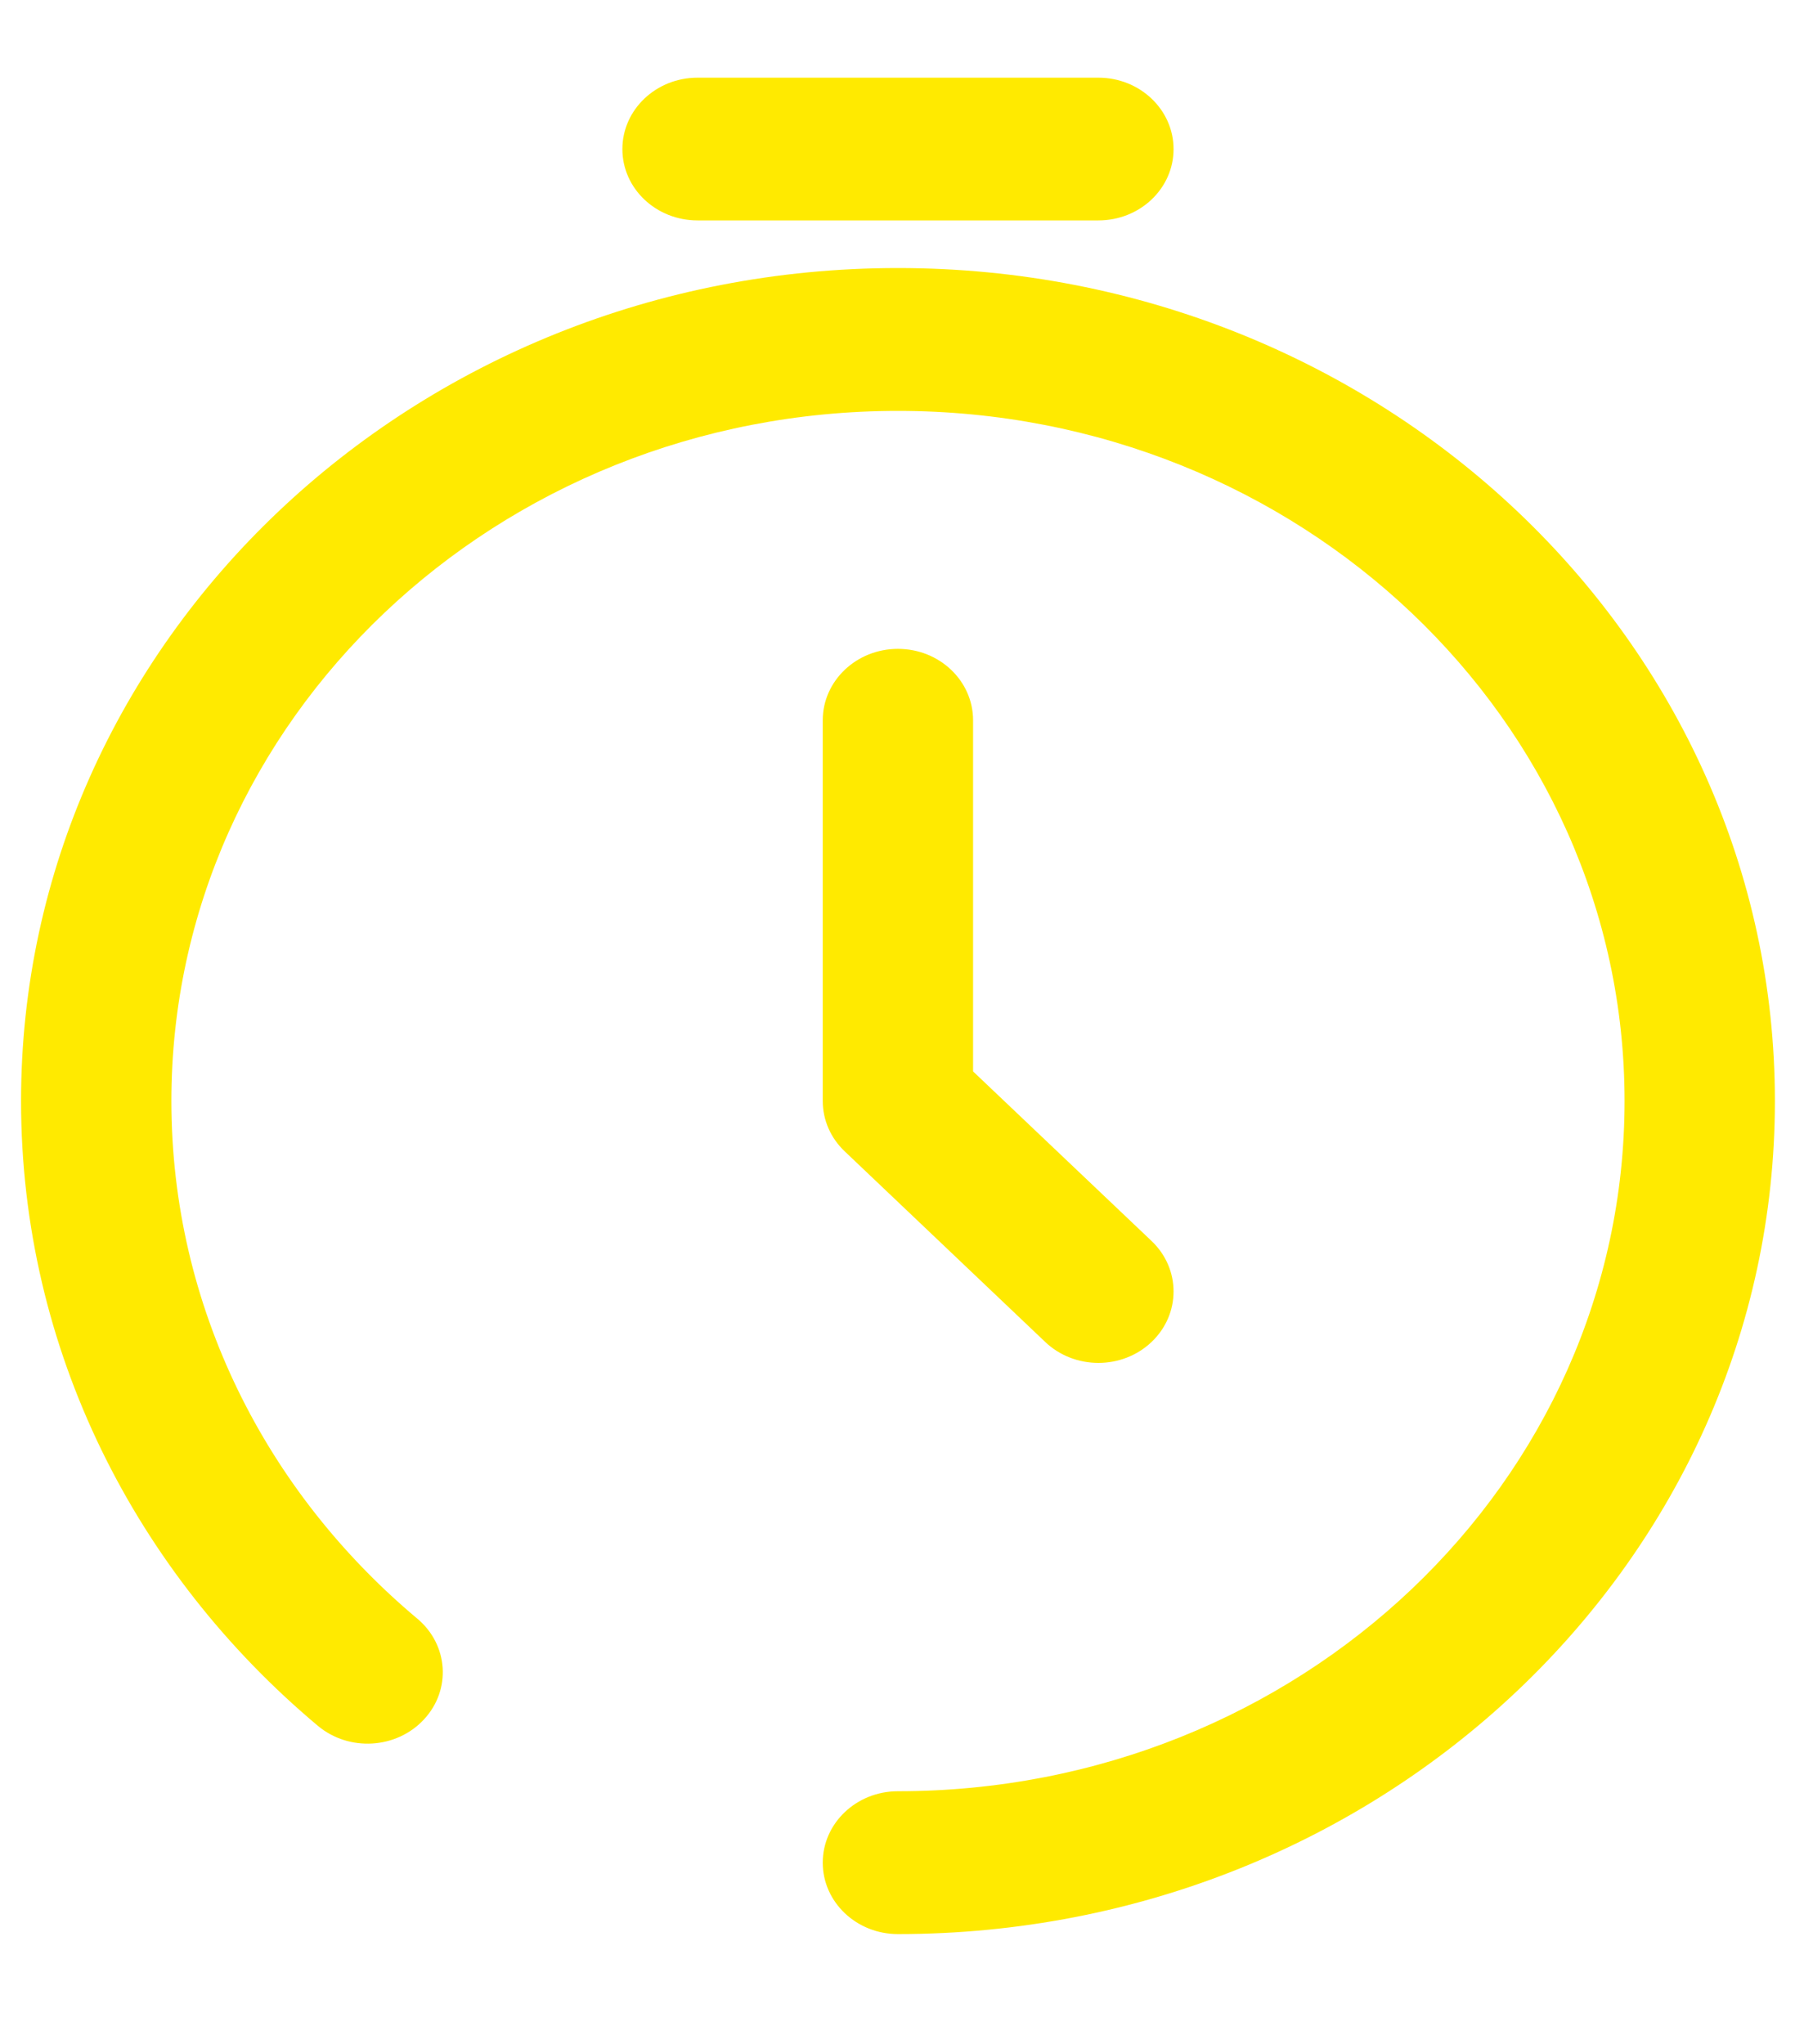 <svg width="15" height="17" viewBox="0 0 15 17" fill="none" xmlns="http://www.w3.org/2000/svg">
<path fill-rule="evenodd" clip-rule="evenodd" d="M5.175 1.24C5.175 0.912 5.455 0.646 5.8 0.646H9.133C9.478 0.646 9.758 0.912 9.758 1.24C9.758 1.568 9.478 1.833 9.133 1.833H5.8C5.455 1.833 5.175 1.568 5.175 1.24ZM0.175 9.156C0.175 5.331 3.439 2.229 7.466 2.229C11.494 2.229 14.758 5.331 14.758 9.156C14.758 12.982 11.494 16.084 7.466 16.084C7.121 16.084 6.841 15.818 6.841 15.49C6.841 15.162 7.121 14.896 7.466 14.896C10.803 14.896 13.508 12.326 13.508 9.156C13.508 5.987 10.803 3.417 7.466 3.417C4.13 3.417 1.425 5.987 1.425 9.156C1.425 10.871 2.215 12.409 3.47 13.461C3.729 13.678 3.754 14.053 3.525 14.299C3.297 14.545 2.902 14.569 2.643 14.352C1.13 13.083 0.175 11.225 0.175 9.156ZM7.466 5.396C7.812 5.396 8.091 5.662 8.091 5.99V8.91L9.575 10.32C9.819 10.552 9.819 10.928 9.575 11.16C9.331 11.392 8.935 11.392 8.691 11.16L7.025 9.576C6.907 9.465 6.841 9.314 6.841 9.156V5.99C6.841 5.662 7.121 5.396 7.466 5.396Z" fill="#FFEA00"/>
</svg>
